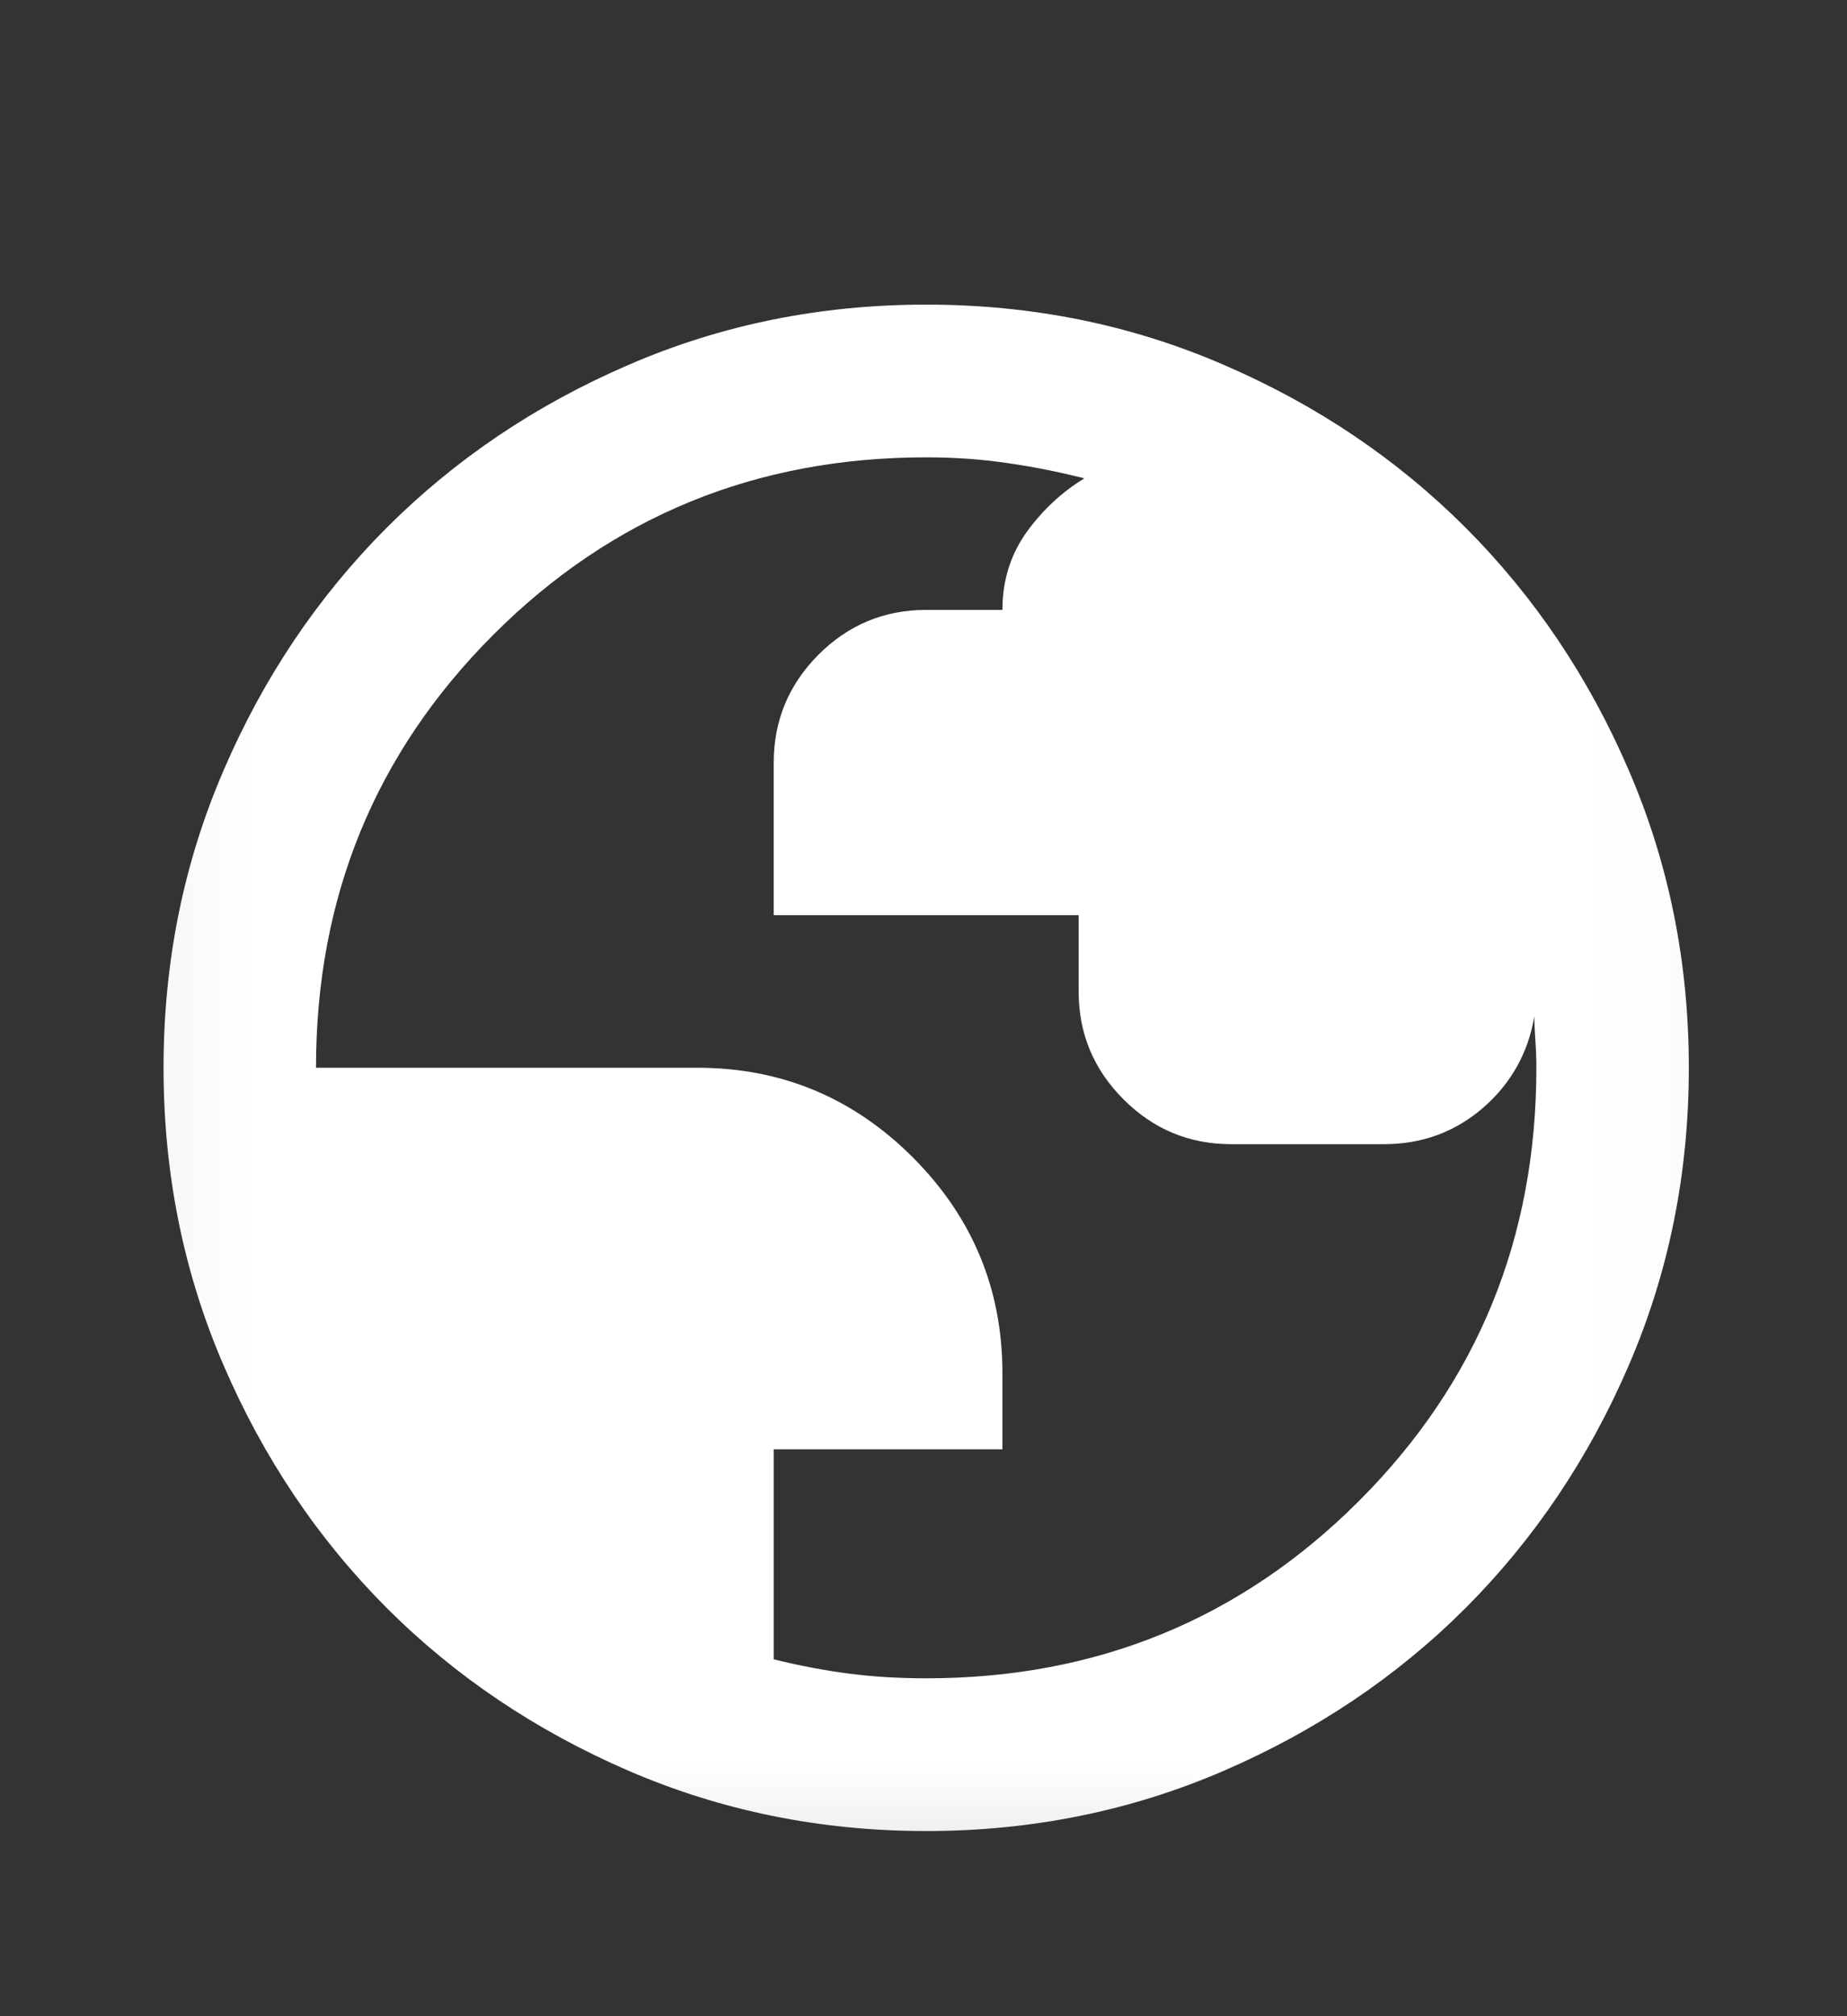 <svg width="11" height="12" viewBox="0 0 11 12" fill="none" xmlns="http://www.w3.org/2000/svg">
<rect x="0" y="0" width="11" height="12" fill="#333333" stroke="none"/>
<mask id="mask0_1_633" style="mask-type:alpha" maskUnits="userSpaceOnUse" x="0" y="0" width="11" height="12">
<rect x="0.065" y="0.905" width="10.901" height="10.901" fill="#D9D9D9"/>
</mask>
<g mask="url(#mask0_1_633)">
<path d="M5.516 10.898C4.888 10.898 4.297 10.778 3.745 10.54C3.192 10.301 2.711 9.978 2.302 9.569C1.894 9.16 1.57 8.679 1.332 8.127C1.093 7.574 0.974 6.984 0.974 6.355C0.974 5.727 1.093 5.137 1.332 4.584C1.57 4.031 1.894 3.551 2.302 3.142C2.711 2.733 3.192 2.409 3.745 2.171C4.297 1.932 4.888 1.813 5.516 1.813C6.144 1.813 6.735 1.932 7.287 2.171C7.84 2.409 8.321 2.733 8.73 3.142C9.138 3.551 9.462 4.031 9.7 4.584C9.939 5.137 10.058 5.727 10.058 6.355C10.058 6.984 9.939 7.574 9.7 8.127C9.462 8.679 9.138 9.16 8.73 9.569C8.321 9.978 7.84 10.301 7.287 10.54C6.735 10.778 6.144 10.898 5.516 10.898ZM5.516 9.989C6.53 9.989 7.39 9.637 8.094 8.933C8.798 8.229 9.15 7.37 9.15 6.355C9.15 6.302 9.148 6.248 9.144 6.191C9.14 6.134 9.138 6.087 9.138 6.049C9.101 6.268 8.998 6.45 8.832 6.594C8.665 6.738 8.468 6.81 8.241 6.81H7.333C7.083 6.81 6.869 6.721 6.691 6.543C6.513 6.365 6.424 6.151 6.424 5.901V5.447H4.608V4.539C4.608 4.289 4.697 4.075 4.874 3.897C5.052 3.719 5.266 3.63 5.516 3.63H5.97C5.97 3.456 6.018 3.303 6.112 3.17C6.207 3.038 6.322 2.93 6.458 2.847C6.307 2.809 6.154 2.778 5.999 2.756C5.843 2.733 5.683 2.722 5.516 2.722C4.502 2.722 3.642 3.074 2.938 3.778C2.234 4.482 1.882 5.341 1.882 6.355H4.153C4.653 6.355 5.081 6.533 5.437 6.889C5.792 7.245 5.97 7.673 5.97 8.172V8.626H4.608V9.876C4.759 9.913 4.908 9.942 5.056 9.961C5.204 9.98 5.357 9.989 5.516 9.989Z" fill="white"/>
</g>
</svg>
